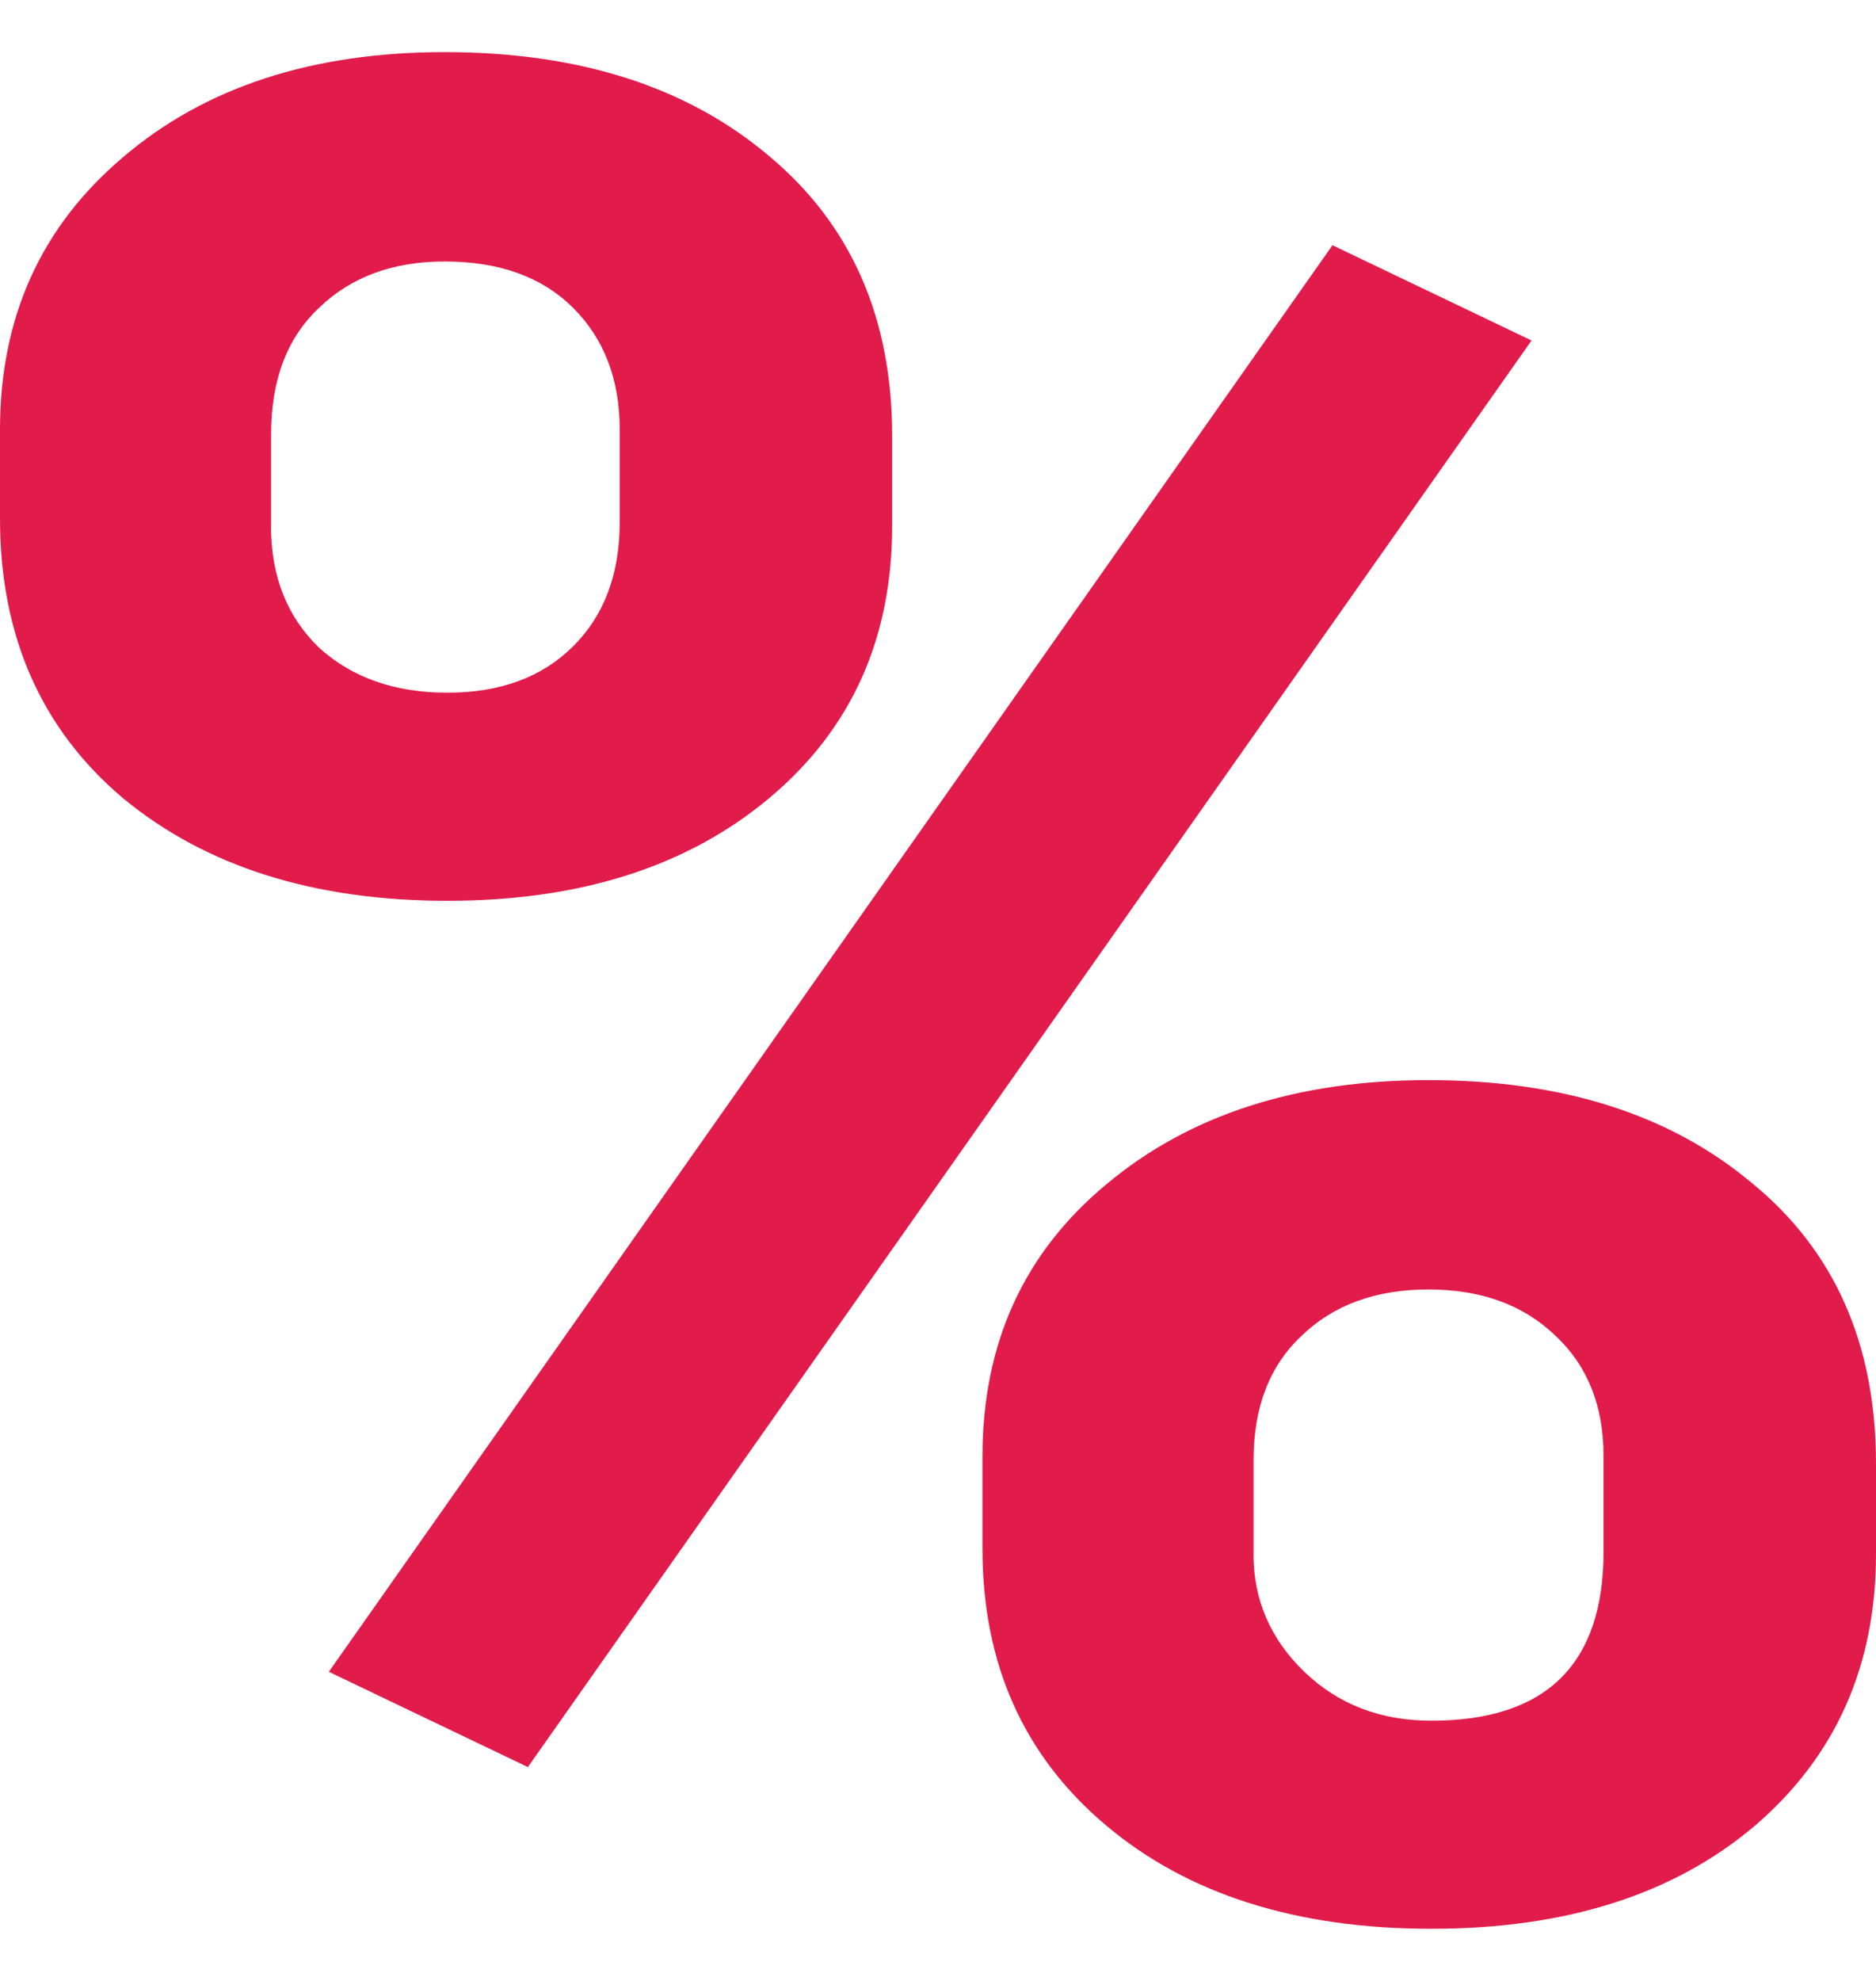 <svg width="18" height="19" fill="none" xmlns="http://www.w3.org/2000/svg"><path d="M0 4.12c0-1.075.393-1.945 1.178-2.61C1.964.837 2.993.5 4.266.5c1.292 0 2.33.333 3.115.998.786.657 1.179 1.551 1.179 2.681v.866c0 1.082-.393 1.952-1.179 2.61-.785.657-1.814.985-3.088.985-1.282 0-2.32-.328-3.115-.986C.393 6.99 0 6.095 0 4.973v-.854zm2.6.925c0 .481.154.87.46 1.166.317.289.728.433 1.233.433.506 0 .908-.148 1.206-.445.298-.296.447-.693.447-1.19v-.89c0-.48-.15-.87-.447-1.166-.298-.297-.709-.445-1.233-.445-.496 0-.898.148-1.205.445-.307.288-.46.693-.46 1.214v.878zm6.827 8.922c0-1.082.397-1.952 1.191-2.61.795-.665 1.824-.997 3.088-.997 1.283 0 2.317.328 3.102.986.795.649 1.192 1.547 1.192 2.693v.866c0 1.074-.388 1.944-1.165 2.609-.776.657-1.81.986-3.101.986-1.3 0-2.344-.333-3.129-.998-.786-.665-1.178-1.547-1.178-2.645v-.89zm2.6.938c0 .44.163.817.488 1.13.325.313.731.469 1.219.469 1.101 0 1.652-.541 1.652-1.623v-.914c0-.481-.153-.866-.46-1.154-.308-.297-.714-.445-1.22-.445-.505 0-.911.148-1.218.445-.307.288-.46.685-.46 1.19v.902zm-6.962 2.044l-1.91-.914 9.63-13.683 1.91.914-9.63 13.683z" fill="#E11C4B"/></svg>